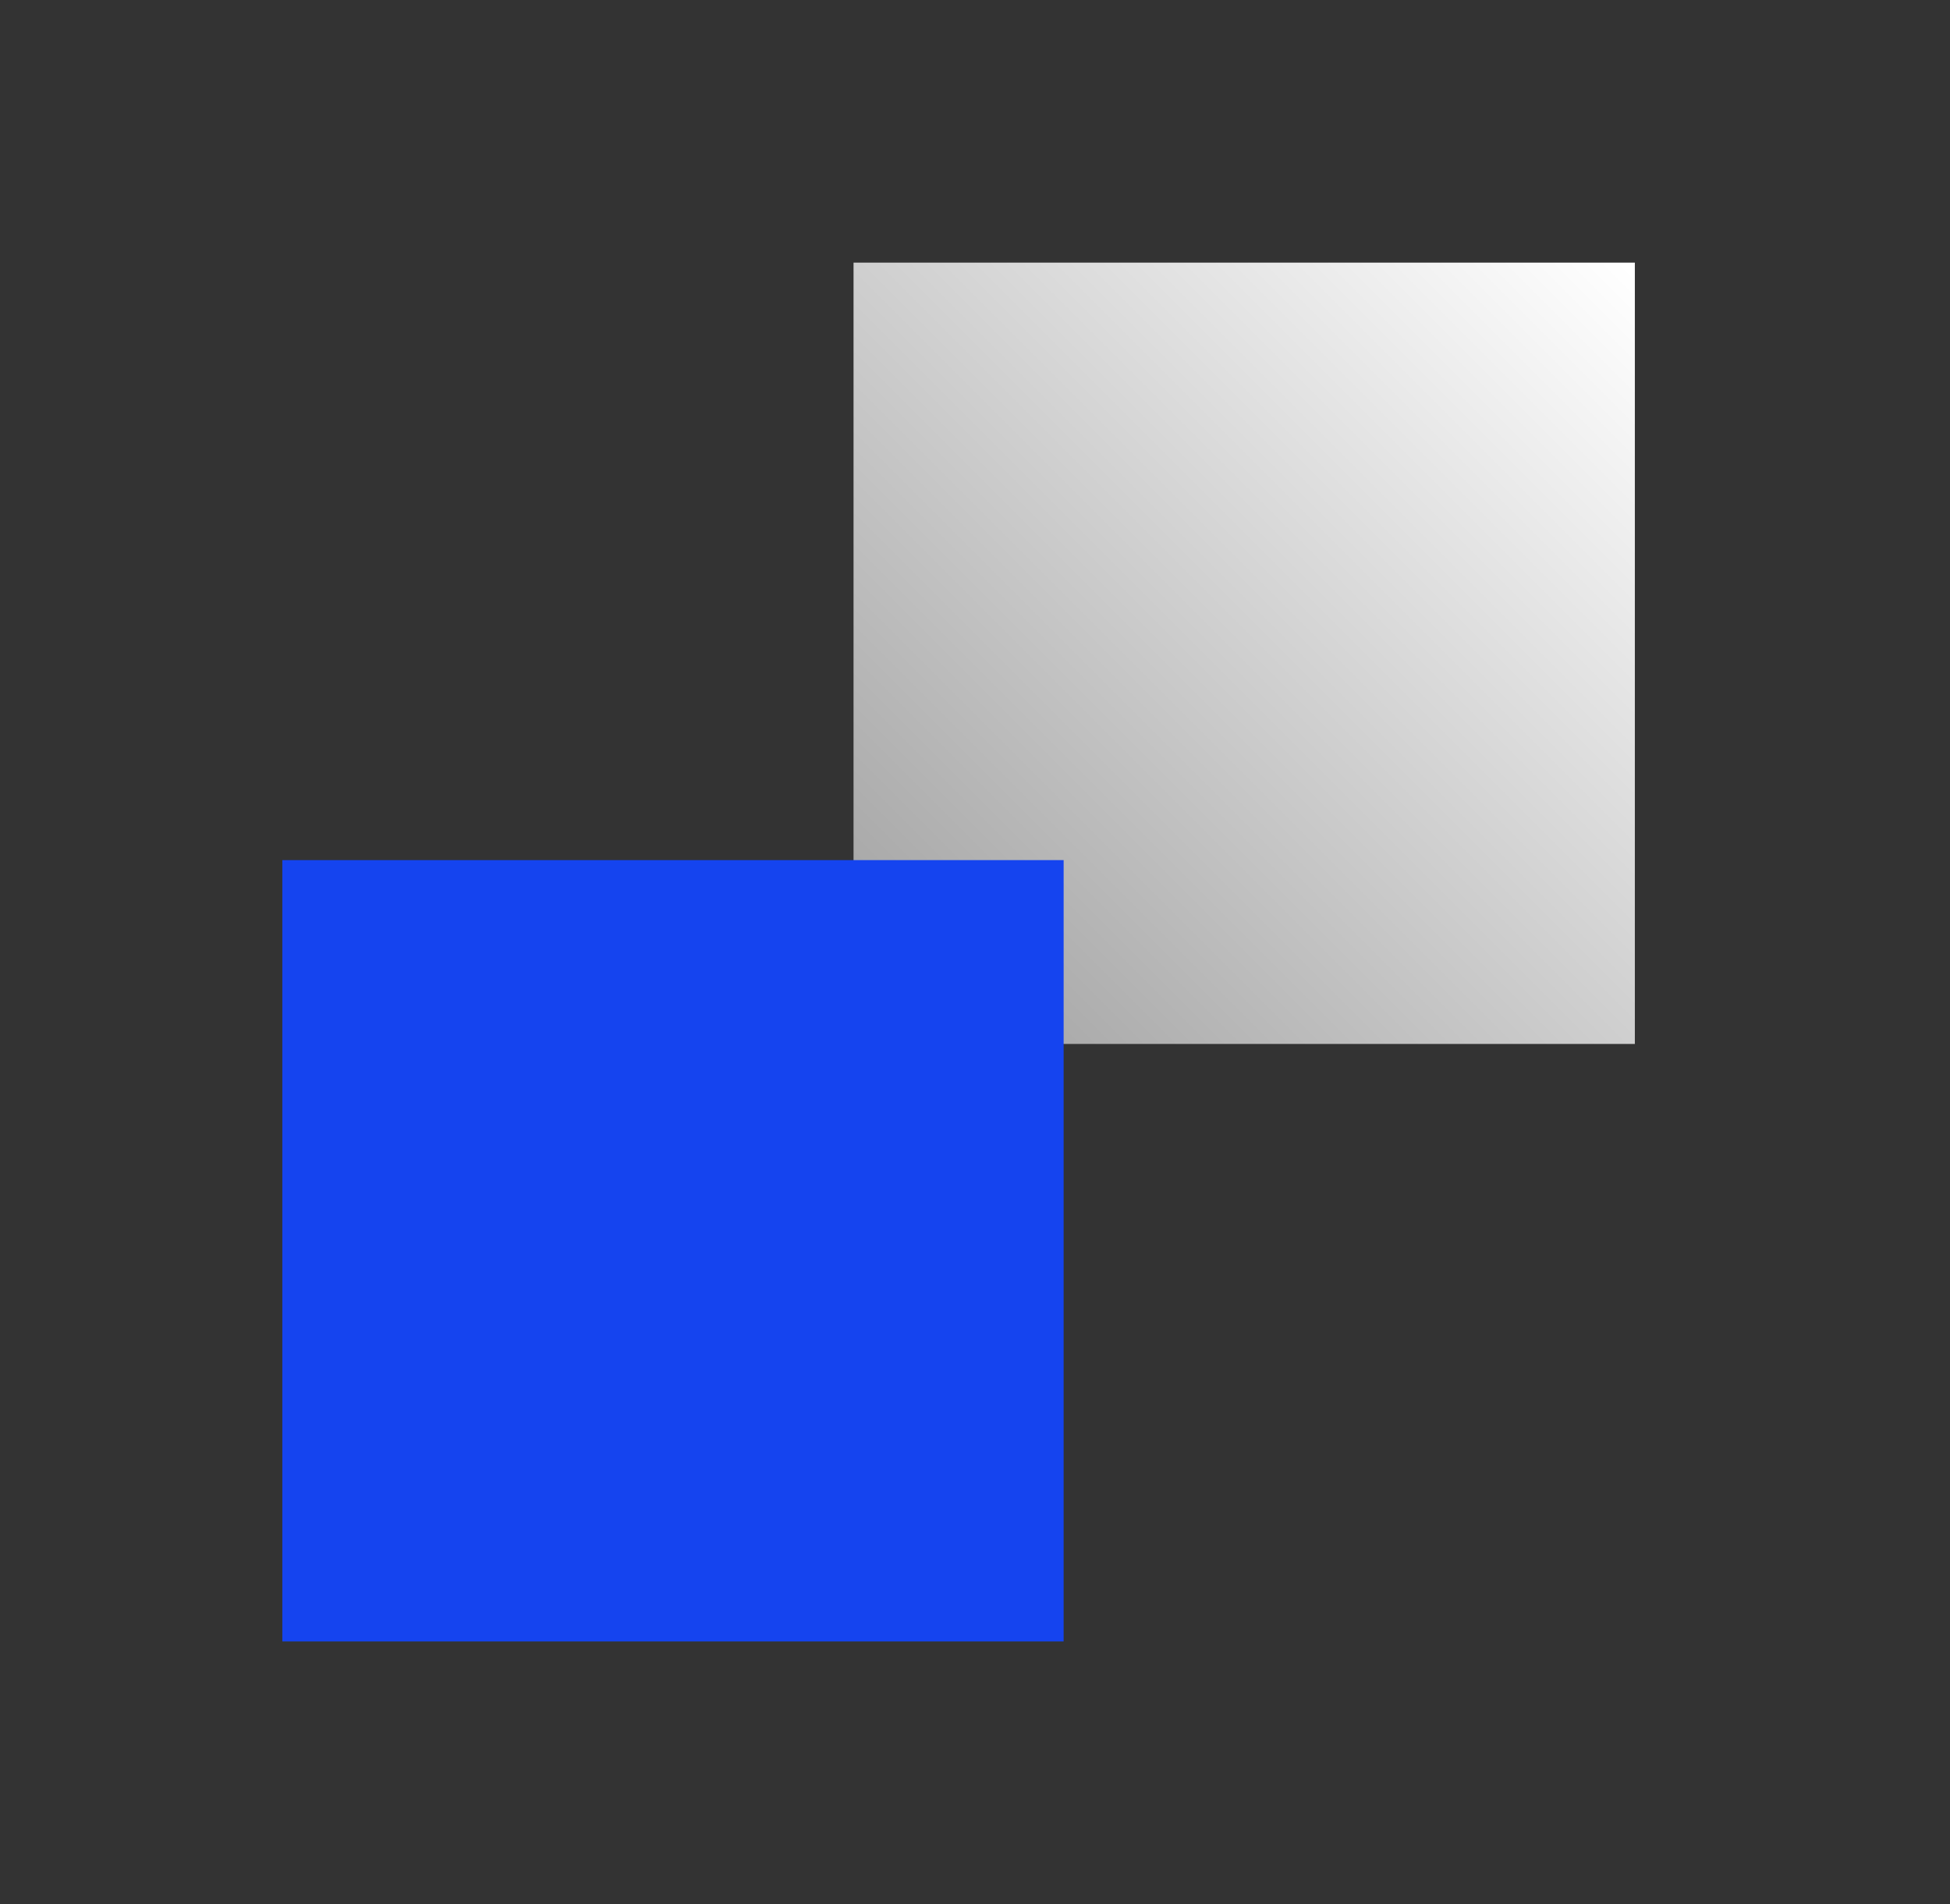 <?xml version="1.0" encoding="utf-8"?>
<!-- Generator: Adobe Illustrator 24.1.2, SVG Export Plug-In . SVG Version: 6.00 Build 0)  -->
<svg version="1.1" id="Layer_1" xmlns="http://www.w3.org/2000/svg" xmlns:xlink="http://www.w3.org/1999/xlink" x="0px" y="0px"
	 viewBox="0 0 29.7 29" style="enable-background:new 0 0 29.7 29;" xml:space="preserve">
<rect x="0" y="0" width="29.7" height="29" fill="#333333" stroke="none"/>
<style type="text/css">
	.st0{fill:url(#SVGID_1_);}
	.st1{fill:#1544EF;}
</style>
<linearGradient id="SVGID_1_" gradientUnits="userSpaceOnUse" x1="24.854" y1="25.911" x2="12.354" y2="13.411" gradientTransform="matrix(1 0 0 -1 0 30.001)">
	<stop  offset="0" style="stop-color:#FFFFFF"/>
	<stop  offset="1" style="stop-color:#999999"/>
</linearGradient>
<path class="st0" d="M13,4h11.9v11.9H13V4z"/>
<path class="st1" d="M4.3,13.1h11.9V25H4.3V13.1z"/>
</svg>
